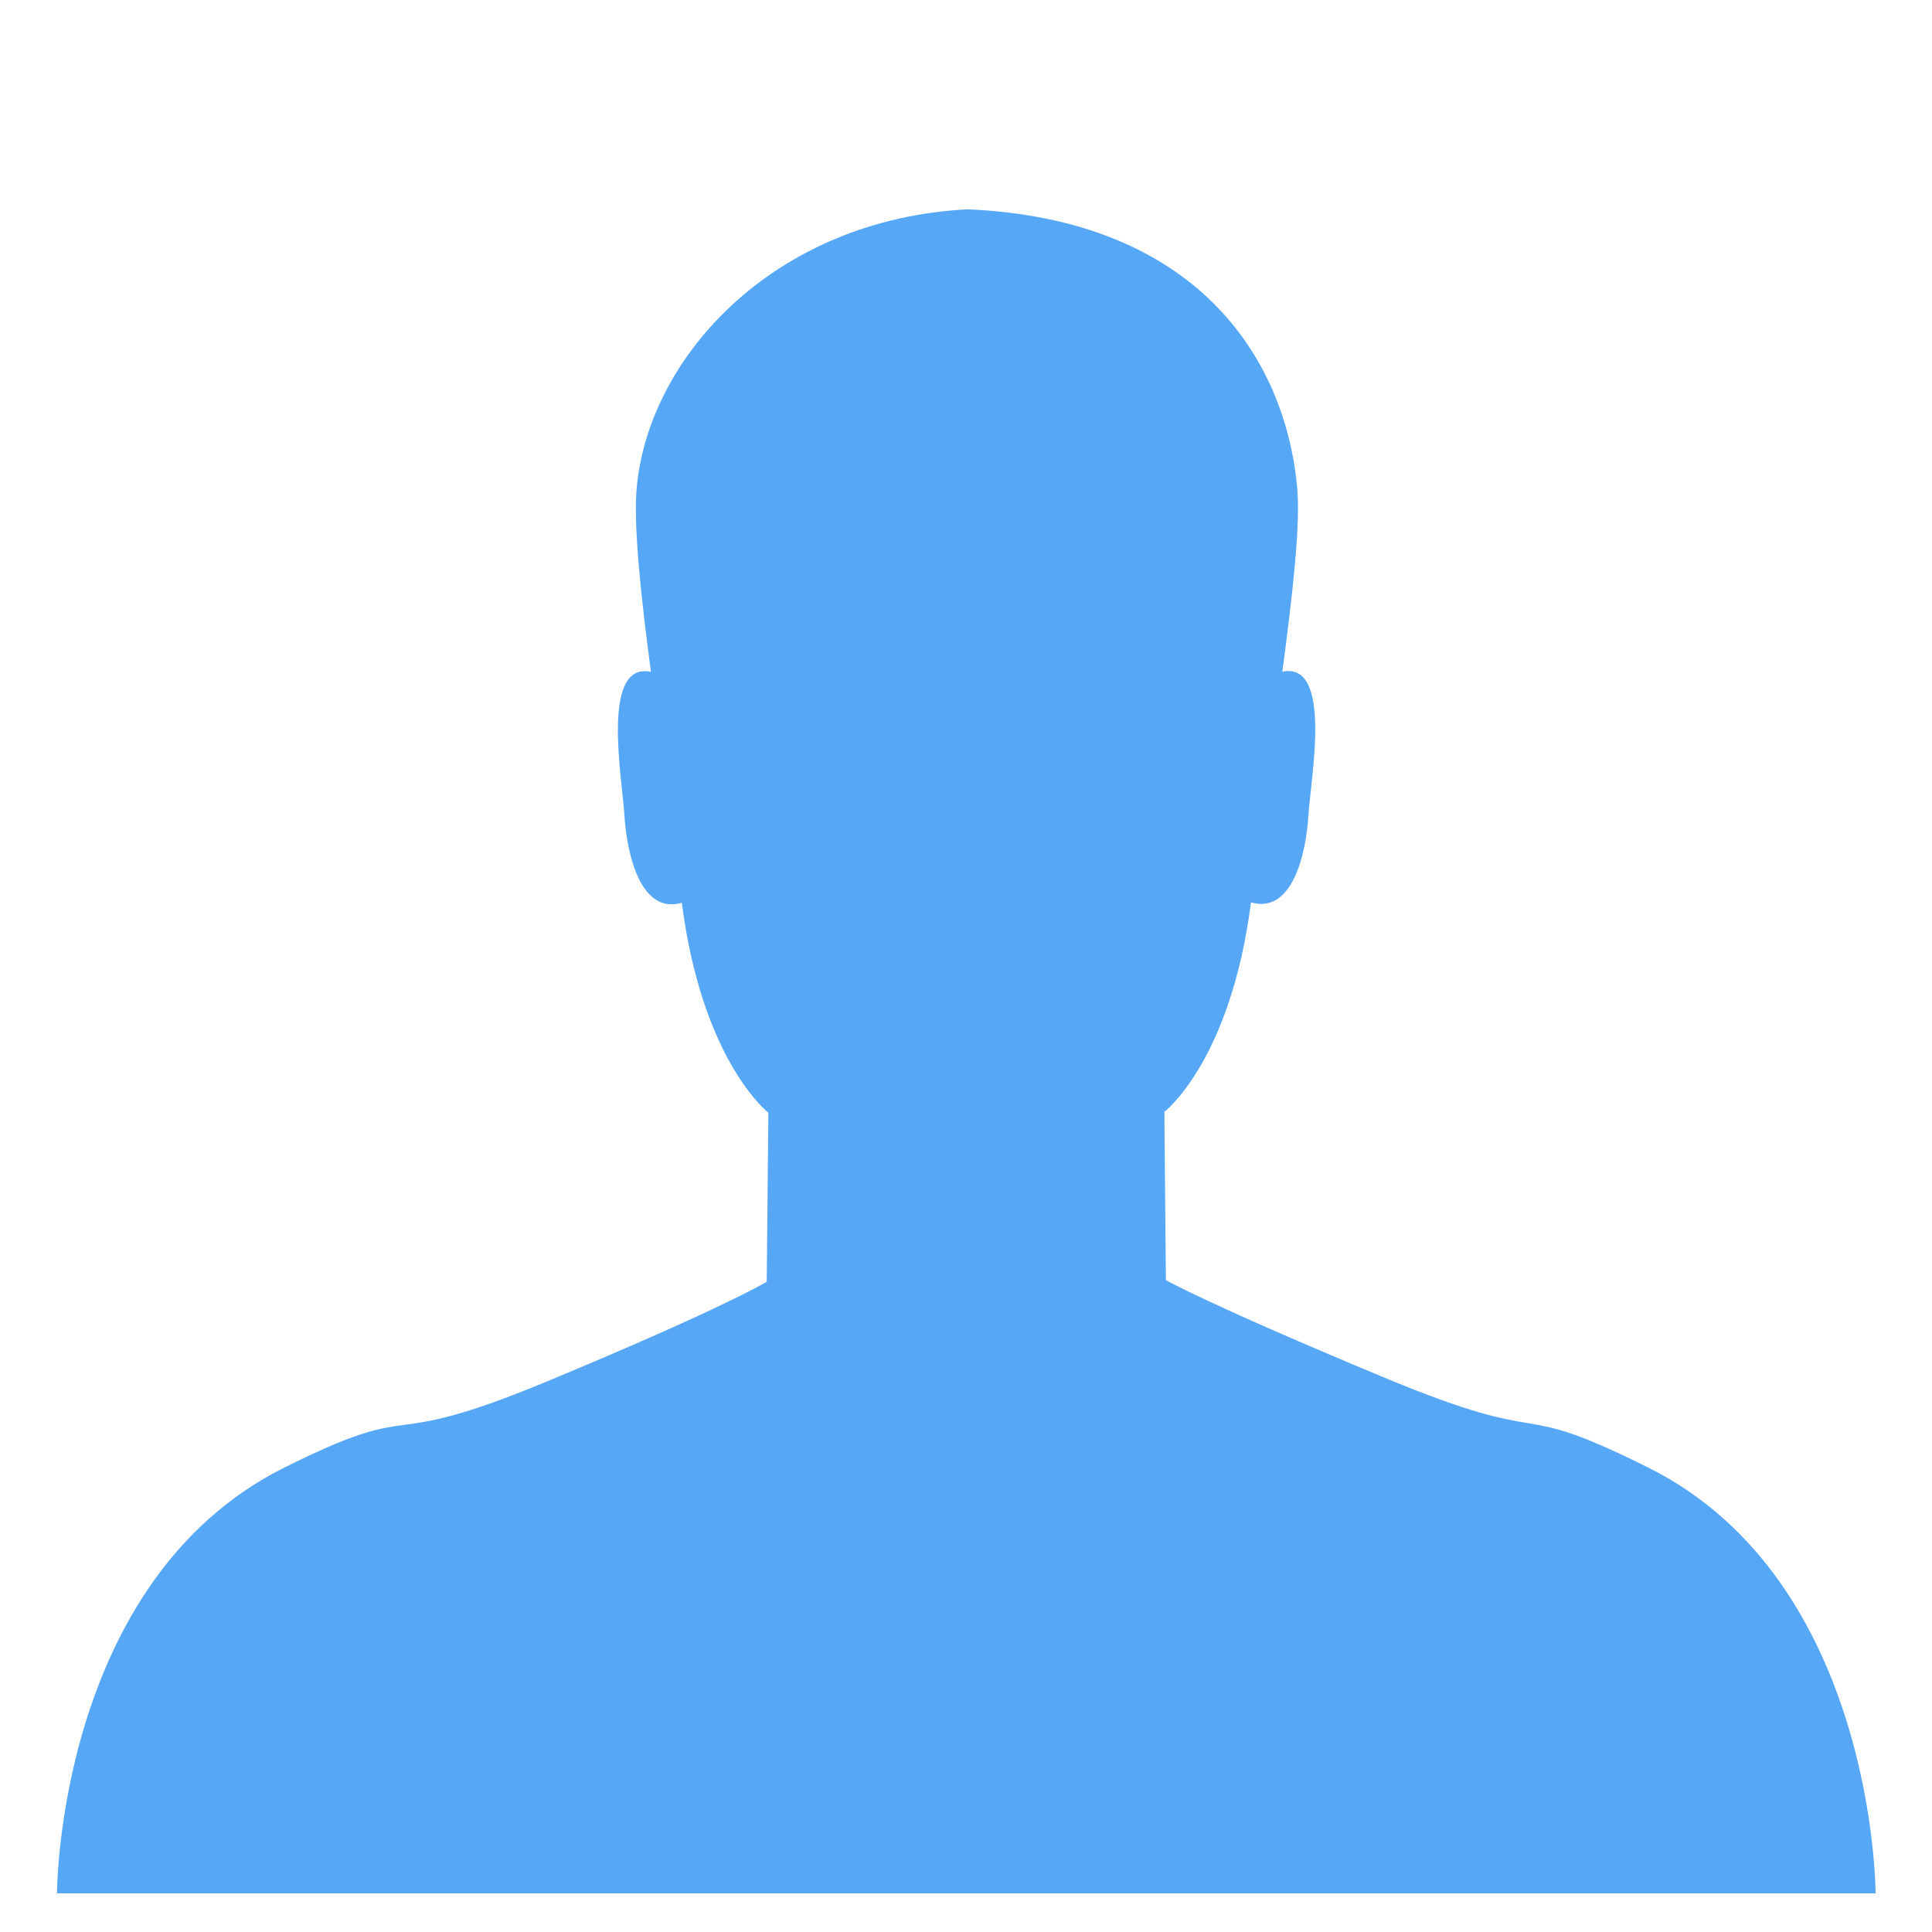 <svg xmlns="http://www.w3.org/2000/svg" xmlns:xlink="http://www.w3.org/1999/xlink" version="1.1" x="0px" y="0px" viewBox="0 0 100 100" enable-background="new 0 0 100 100" xml:space="preserve"><path fill="rgba(87, 167, 247, 1)" d="M85.333,75.972c-7.435-3.716-4.572-0.872-13.698-4.675c-9.126-3.798-11.288-5.038-11.288-5.038l-0.08-8.709  c0,0,3.418-2.606,4.485-10.843c2.133,0.62,2.856-2.513,2.971-4.515c0.126-1.934,1.262-7.964-1.349-7.426  c0.534-4.026,0.953-7.665,0.763-9.592c-0.653-6.763-5.306-13.825-17.052-14.34c-9.986,0.516-16.469,7.582-17.123,14.345  c-0.188,1.927,0.195,5.563,0.729,9.596c-2.609-0.545-1.486,5.495-1.371,7.428c0.126,2.002,0.832,5.146,2.971,4.525  c1.062,8.237,4.48,10.864,4.48,10.864l-0.086,8.753c0,0-2.162,1.326-11.288,5.123c-9.126,3.804-6.264,0.787-13.698,4.503  C2.951,81.846,2.951,98,2.951,98h47.133H97.08C97.08,98,97.08,81.846,85.333,75.972z"/></svg>
